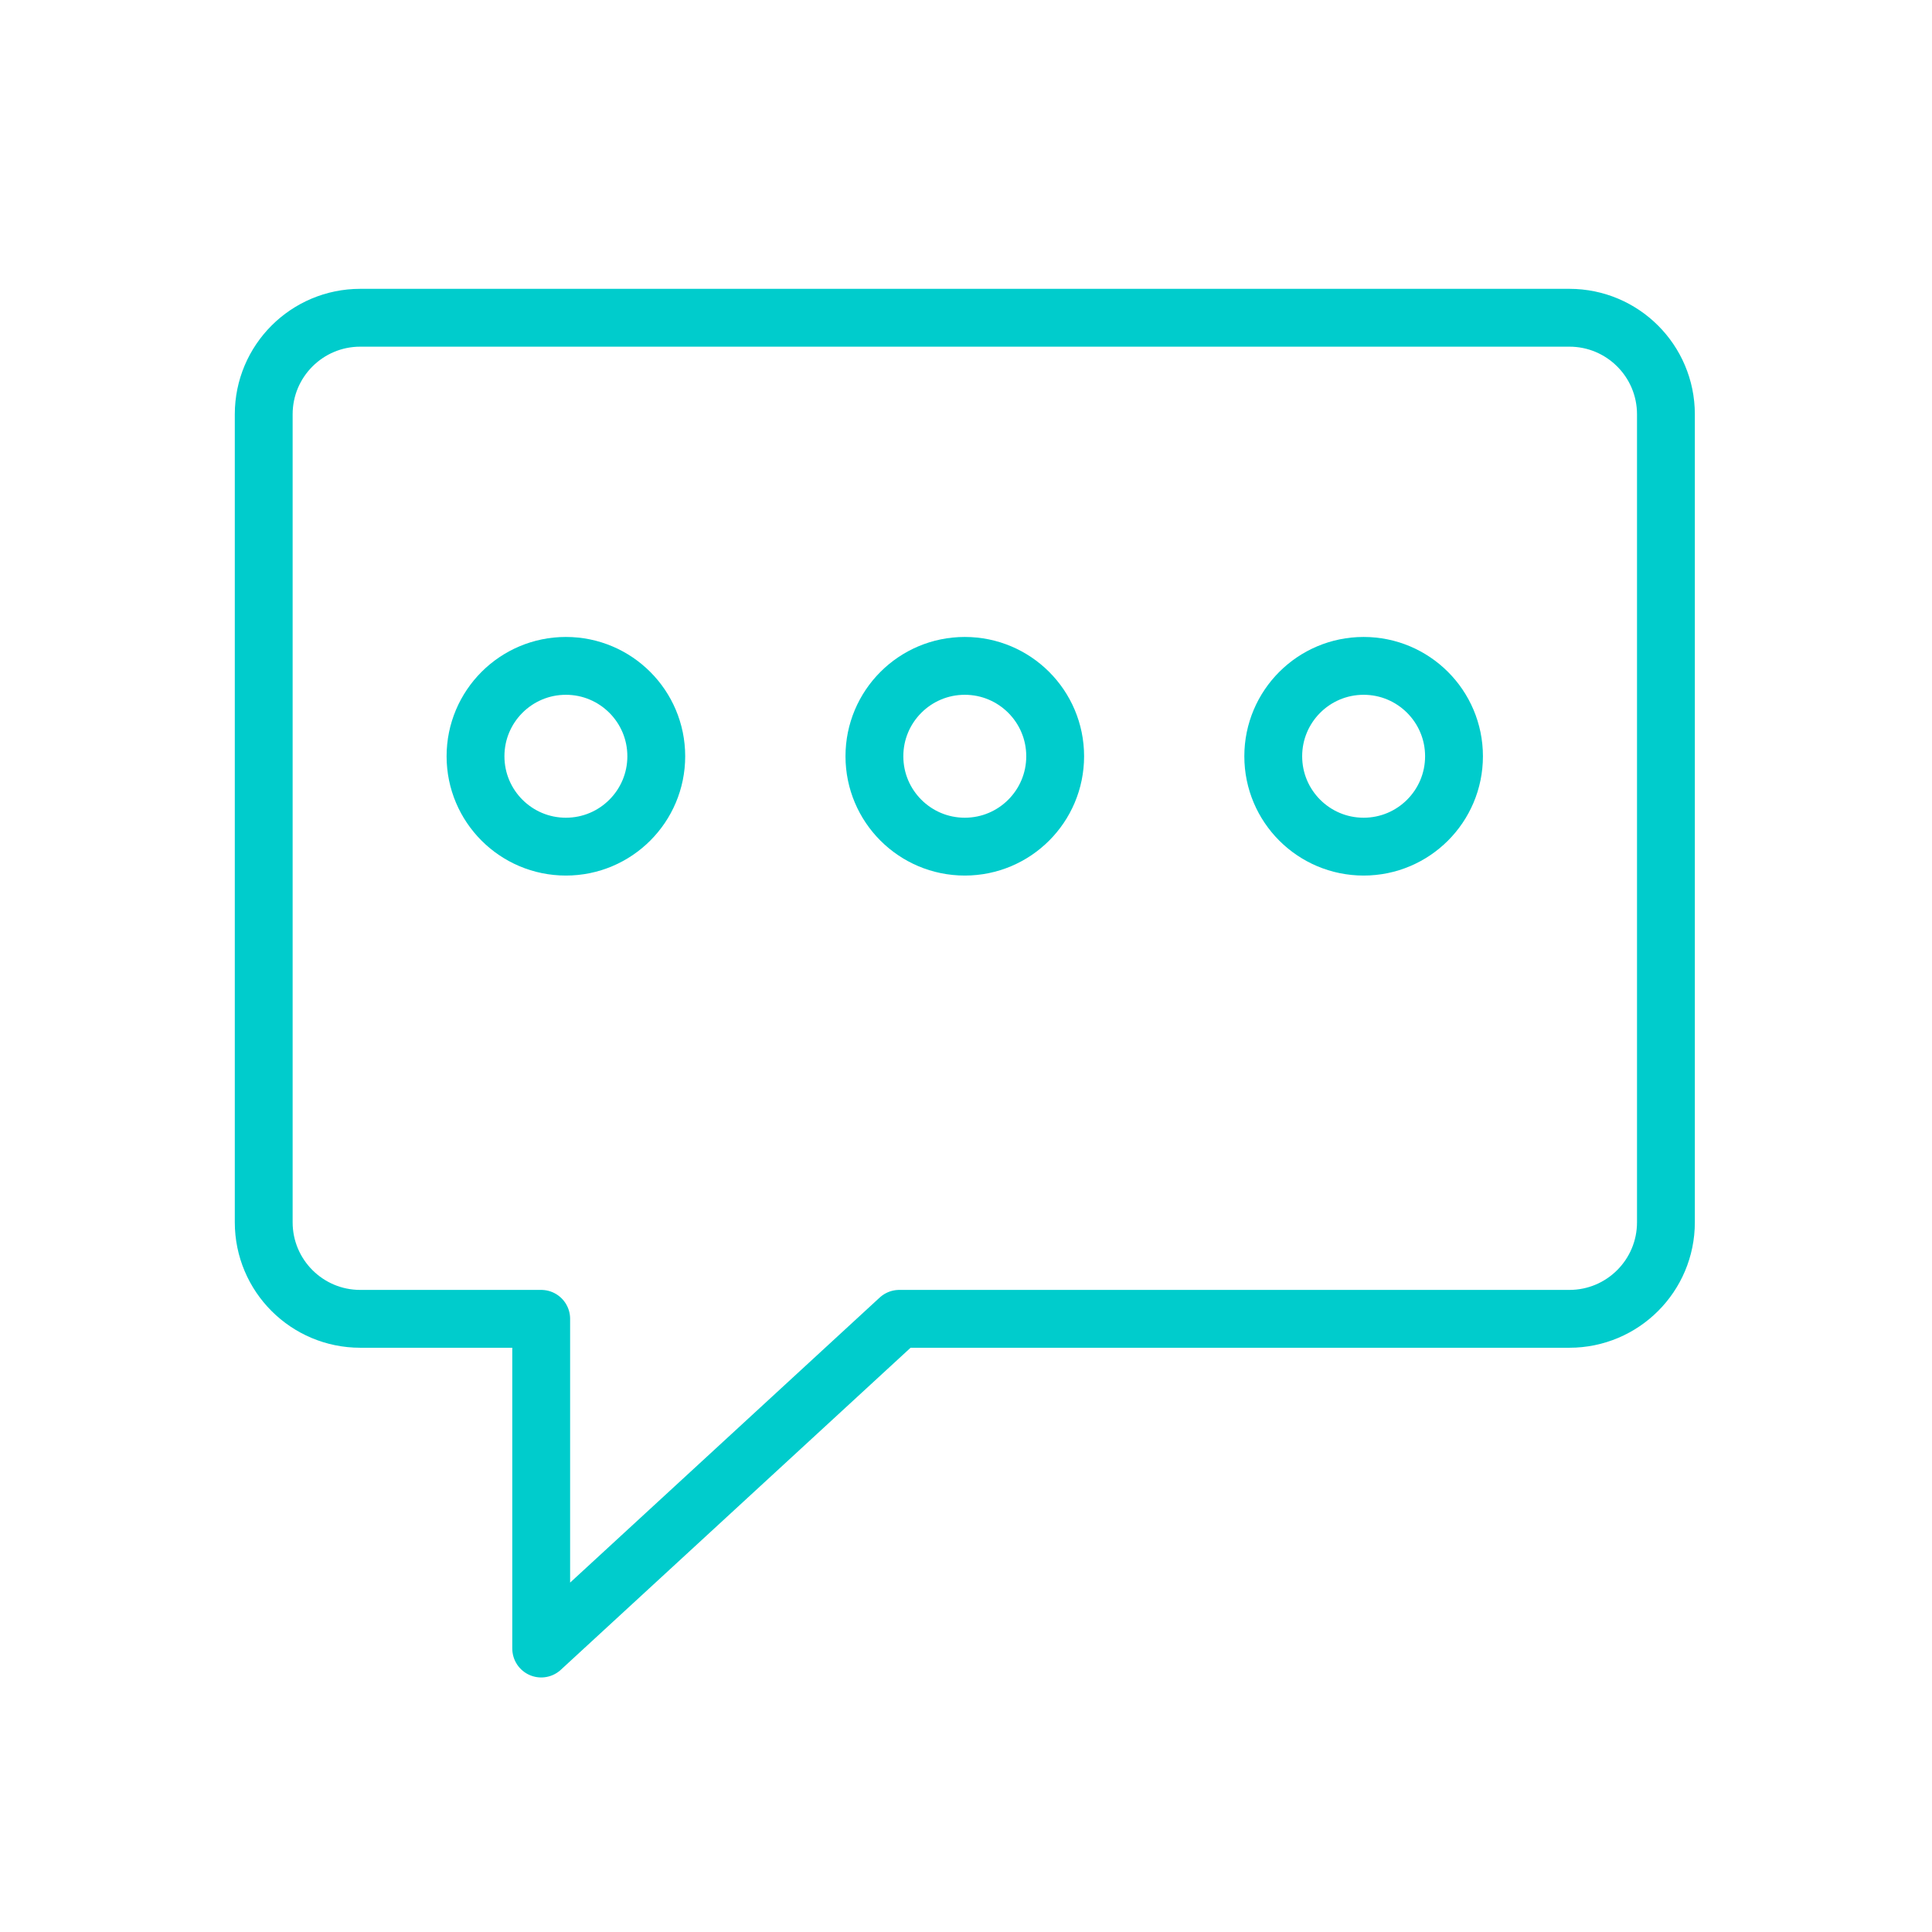 <?xml version="1.0" encoding="UTF-8" standalone="no"?>
<svg
   xmlns:dc="http://purl.org/dc/elements/1.1/"
   xmlns:cc="http://creativecommons.org/ns#"
   xmlns:rdf="http://www.w3.org/1999/02/22-rdf-syntax-ns#"
   xmlns:svg="http://www.w3.org/2000/svg"
   xmlns="http://www.w3.org/2000/svg"
   xmlns:sodipodi="http://sodipodi.sourceforge.net/DTD/sodipodi-0.dtd"
   xmlns:inkscape="http://www.inkscape.org/namespaces/inkscape"
   width="32"
   height="32"
   version="1.1"
   id="svg12"
   sodipodi:docname="konv_message.svg"
   inkscape:version="1.0.1 (3bc2e813f5, 2020-09-07)">
  <defs
     id="defs16" />
  <sodipodi:namedview
     pagecolor="#ffffff"
     bordercolor="#666666"
     borderopacity="1"
     objecttolerance="10"
     gridtolerance="10"
     guidetolerance="10"
     inkscape:pageopacity="0"
     inkscape:pageshadow="2"
     inkscape:window-width="1920"
     inkscape:window-height="1007"
     id="namedview14"
     showgrid="false"
     inkscape:zoom="6.9384853"
     inkscape:cx="30.870533"
     inkscape:cy="37.482185"
     inkscape:window-x="0"
     inkscape:window-y="0"
     inkscape:window-maximized="1"
     inkscape:current-layer="svg12"
     inkscape:document-rotation="0" />
  <g
     id="konv_message"
     transform="translate(32,10)">
    <rect
       style="opacity:0.001"
       width="32"
       height="32"
       x="-32"
       y="-10"
       id="rect7" />
    <g
       id="g935">
      <path
         fill="none"
         stroke-width="0.958"
         stroke-linecap="round"
         stroke-linejoin="round"
         stroke-miterlimit="10"
         d="M -4.407,-3.138 V 10.245 c 0,0.883 -0.716,1.599 -1.599,1.599 H -17.105 l -5.931,5.461 v -5.461 h -2.997 c -0.883,0 -1.599,-0.716 -1.599,-1.599 V -3.138 c 0,-0.883 0.716,-1.599 1.599,-1.599 h 20.027 c 0.883,0 1.599,0.716 1.599,1.599 z"
         id="path2"
         style="stroke:#00cccc;stroke-opacity:1" />
      <circle
         fill="none"
         stroke-width="0.958"
         stroke-linecap="round"
         stroke-linejoin="round"
         stroke-miterlimit="10"
         cx="-22.627"
         cy="2.526"
         r="1.497"
         id="circle8"
         style="stroke:#00cccc;stroke-opacity:1" />
      <circle
         fill="none"
         stroke-width="0.958"
         stroke-linecap="round"
         stroke-linejoin="round"
         stroke-miterlimit="10"
         cx="-16.02"
         cy="2.526"
         r="1.497"
         id="circle10"
         style="stroke:#00cccc;stroke-opacity:1" />
      <circle
         fill="none"
         stroke-width="0.958"
         stroke-linecap="round"
         stroke-linejoin="round"
         stroke-miterlimit="10"
         cx="-9.414"
         cy="2.526"
         r="1.497"
         id="circle12"
         style="stroke:#00cccc;stroke-opacity:1" />
    </g>
  </g>
  <g
     id="22-22-konv_message"
     transform="translate(32,10)">
    <rect
       style="opacity:0.001"
       width="22"
       height="22"
       x="0"
       y="0"
       id="rect2" />
    <path
       fill="none"
       stroke-width="0.583"
       stroke-linecap="round"
       stroke-linejoin="round"
       stroke-miterlimit="10"
       d="m 18.3,5.339 v 8.146 c 0,0.538 -0.436,0.973 -0.973,0.973 H 10.571 L 6.961,17.782 V 14.459 H 5.136 c -0.538,0 -0.973,-0.436 -0.973,-0.973 V 5.339 c 0,-0.538 0.436,-0.973 0.973,-0.973 H 17.327 c 0.538,0 0.973,0.436 0.973,0.973 z"
       id="path2-5"
       style="stroke:#00cccc;stroke-opacity:1" />
    <circle
       fill="none"
       stroke-width="0.583"
       stroke-linecap="round"
       stroke-linejoin="round"
       stroke-miterlimit="10"
       cx="7.21"
       cy="8.787"
       r="0.911"
       id="circle8-5"
       style="stroke:#00cccc;stroke-opacity:1" />
    <circle
       fill="none"
       stroke-width="0.583"
       stroke-linecap="round"
       stroke-linejoin="round"
       stroke-miterlimit="10"
       cx="11.231"
       cy="8.787"
       r="0.911"
       id="circle10-6"
       style="stroke:#00cccc;stroke-opacity:1" />
    <circle
       fill="none"
       stroke-width="0.583"
       stroke-linecap="round"
       stroke-linejoin="round"
       stroke-miterlimit="10"
       cx="15.253"
       cy="8.787"
       r="0.911"
       id="circle12-2"
       style="stroke:#00cccc;stroke-opacity:1" />
  </g>
</svg>
